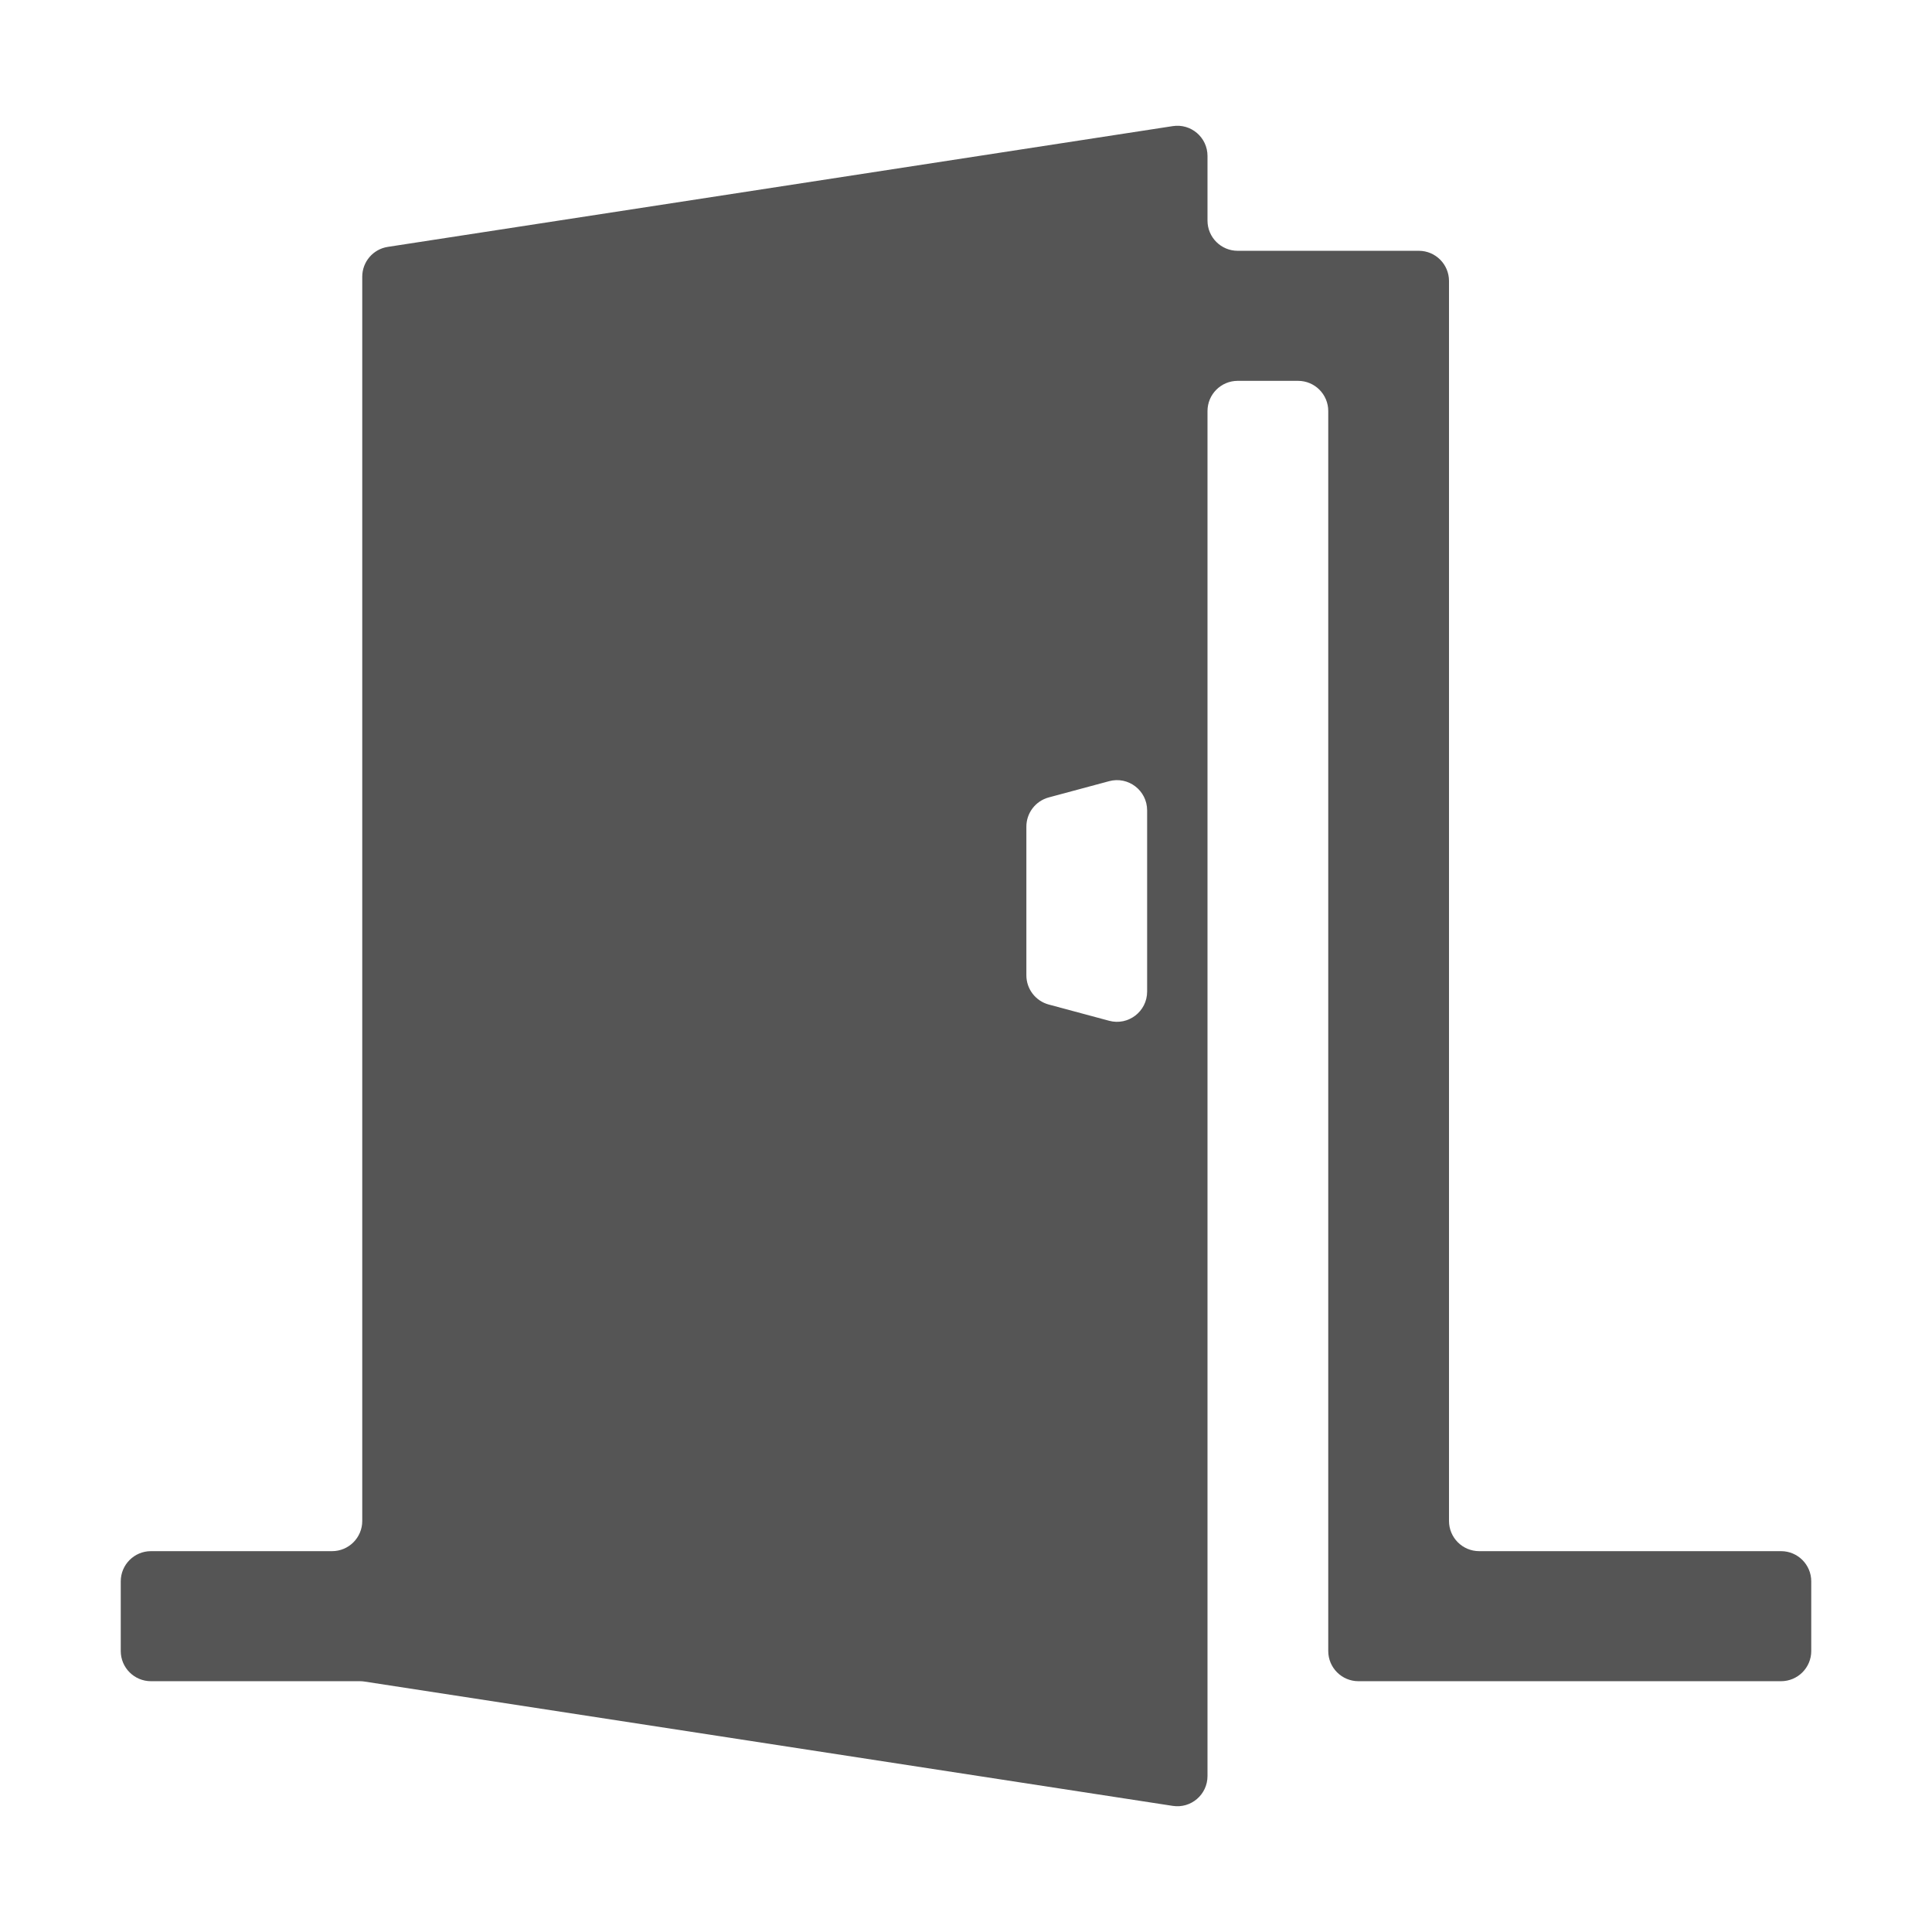 <svg viewBox="0 0 32 32" fill="none" xmlns="http://www.w3.org/2000/svg">
<path fill-rule="evenodd" clip-rule="evenodd" d="M2.5 27.846C2.224 27.846 2 27.622 2 27.346V26.192C2 25.916 2.224 25.692 2.5 25.692H5.5C5.776 25.692 6 25.468 6 25.192V4.583C6 4.336 6.18 4.126 6.424 4.089L19.424 2.089C19.727 2.042 20 2.276 20 2.583V3.654C20 3.93 20.224 4.154 20.5 4.154H23.5C23.776 4.154 24 4.378 24 4.654V25.192C24 25.468 24.224 25.692 24.5 25.692H29.5C29.776 25.692 30 25.916 30 26.192V27.346C30 27.622 29.776 27.846 29.5 27.846H22.5C22.224 27.846 22 27.622 22 27.346V6.808C22 6.532 21.776 6.308 21.5 6.308H20.5C20.224 6.308 20 6.532 20 6.808V29.417C20 29.724 19.727 29.958 19.424 29.911L6.038 27.852C6.013 27.848 5.987 27.846 5.962 27.846H2.5ZM18.37 16.907C18.688 16.993 19 16.753 19 16.424V13.422C19 13.093 18.688 12.853 18.37 12.939L17.37 13.208C17.152 13.267 17 13.465 17 13.691V16.155C17 16.381 17.152 16.579 17.37 16.638L18.37 16.907Z" fill="#555555"/>
</svg>

